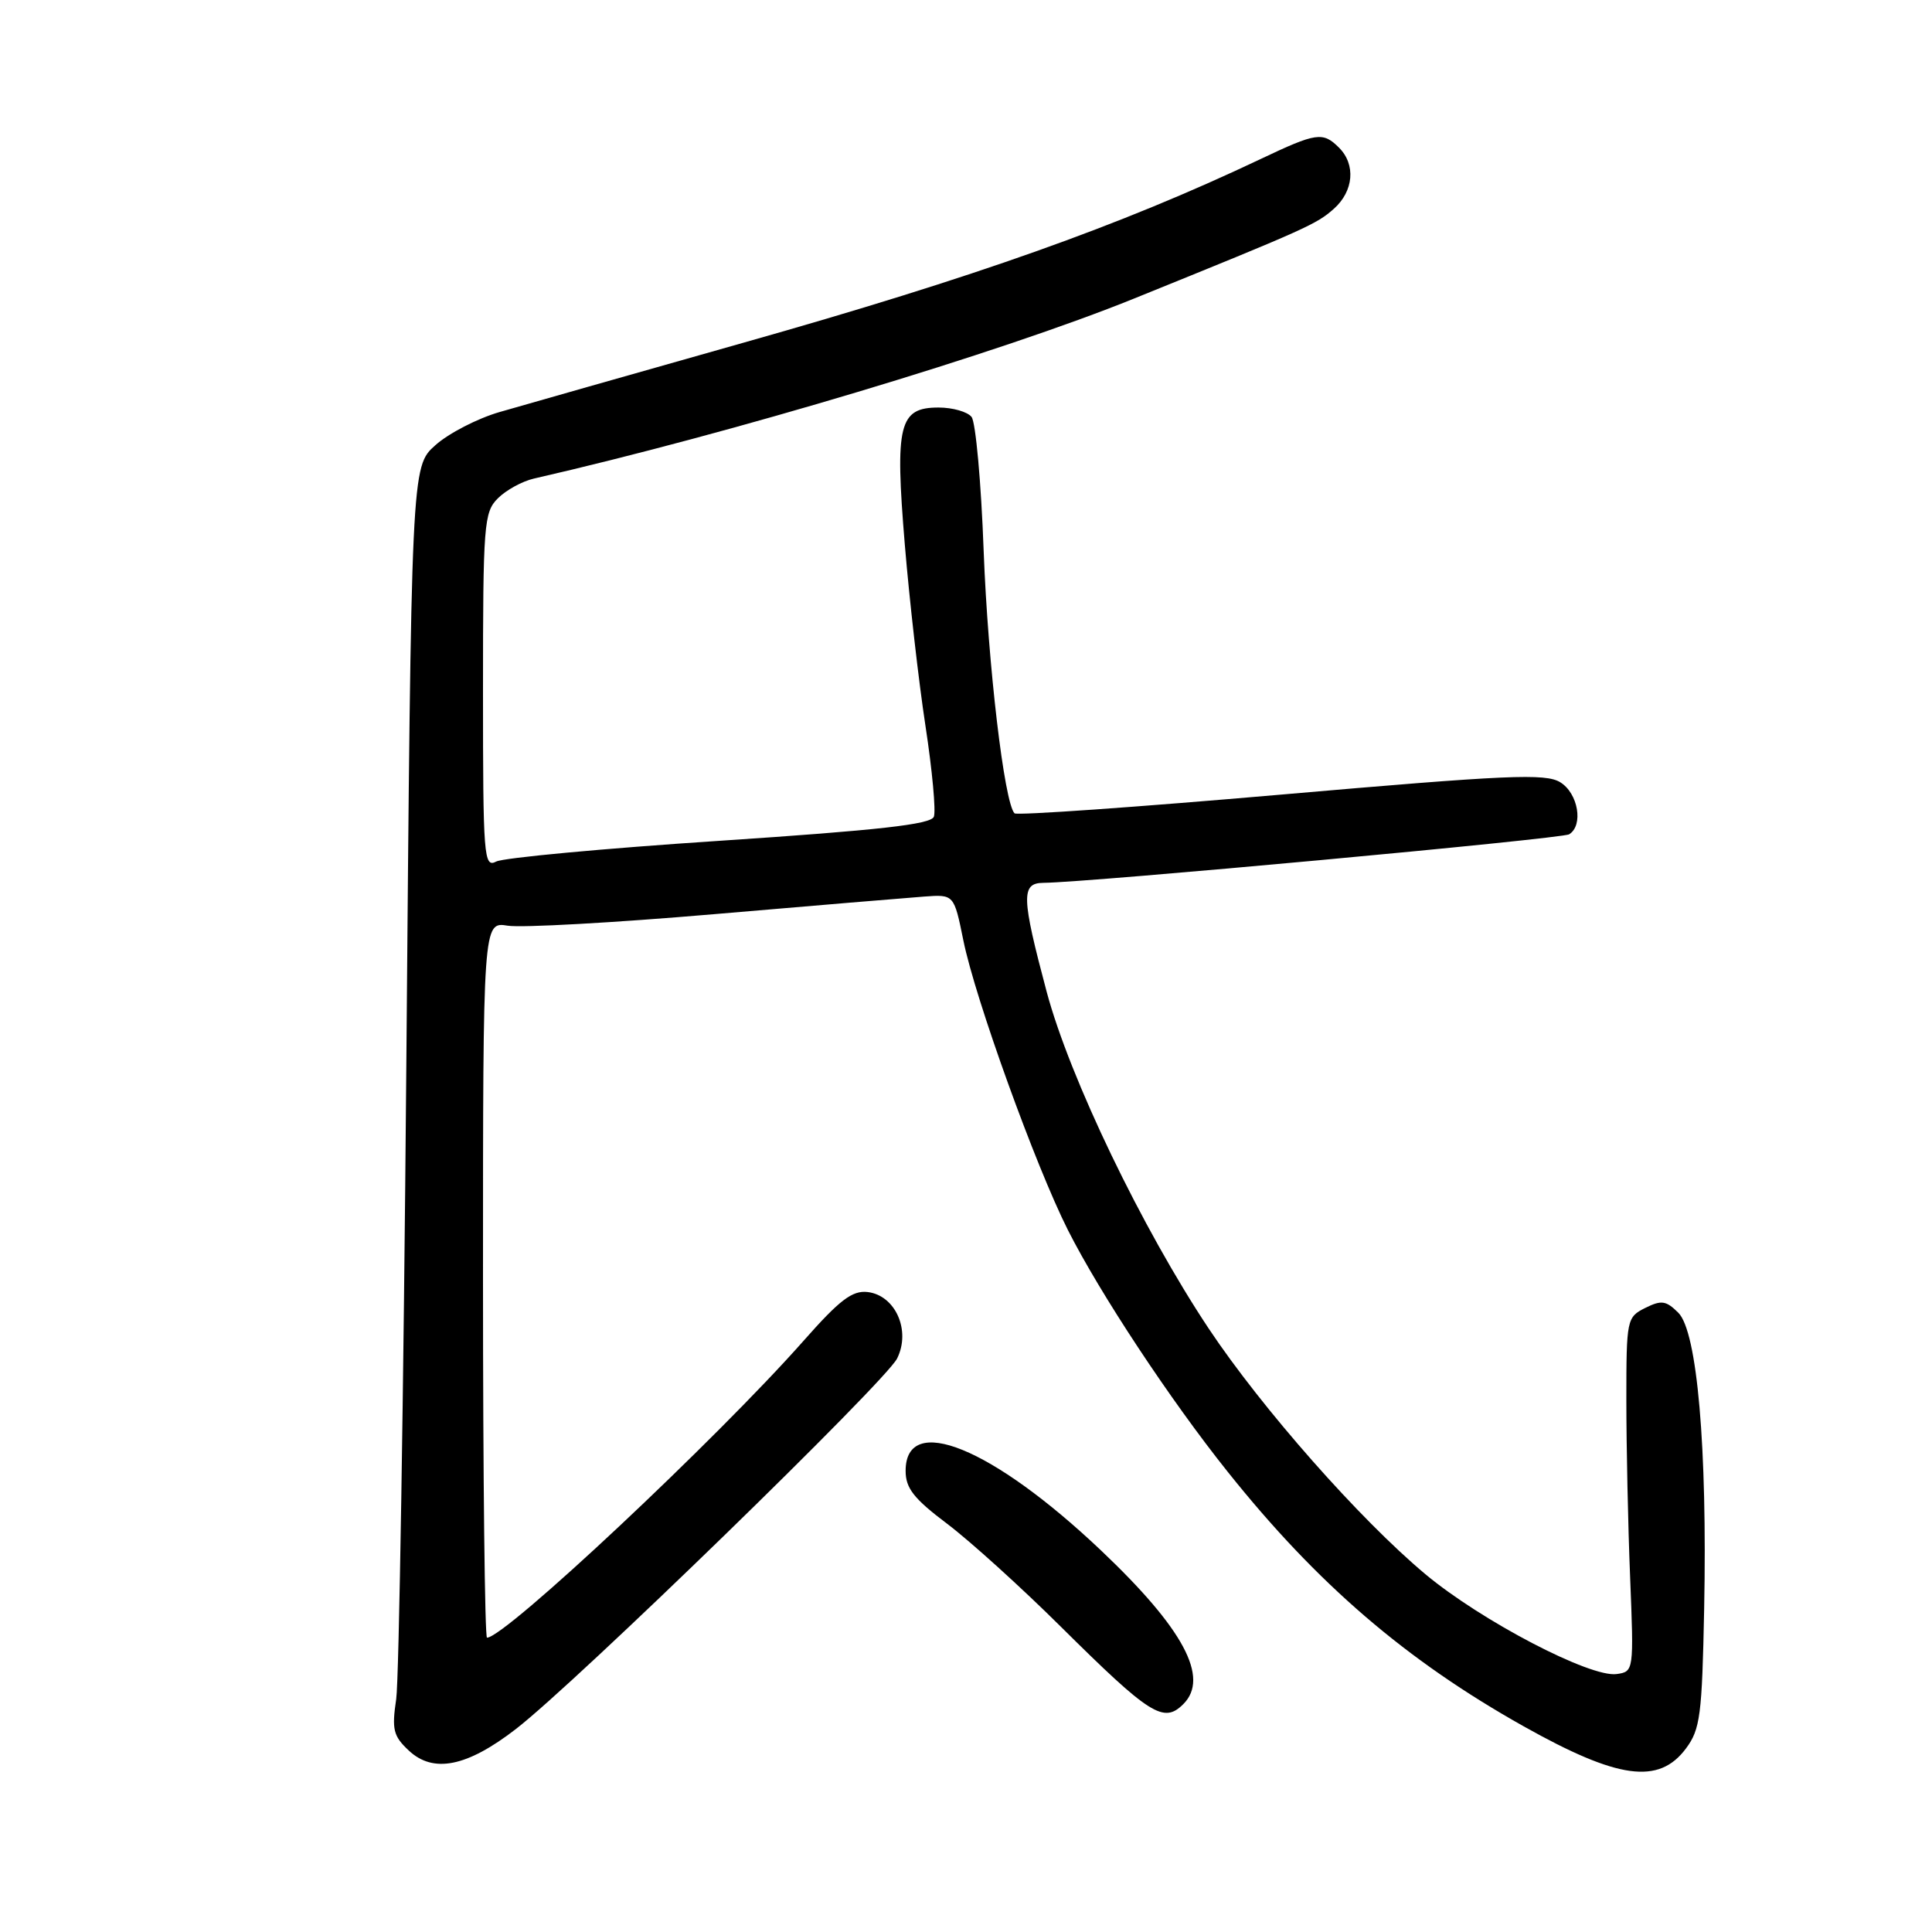 <?xml version="1.0" encoding="UTF-8" standalone="no"?>
<!DOCTYPE svg PUBLIC "-//W3C//DTD SVG 1.1//EN" "http://www.w3.org/Graphics/SVG/1.1/DTD/svg11.dtd" >
<svg xmlns="http://www.w3.org/2000/svg" xmlns:xlink="http://www.w3.org/1999/xlink" version="1.1" viewBox="0 0 256 256">
 <g >
 <path fill="currentColor"
d=" M 223.40 231.68 C 225.29 229.15 225.53 227.27 225.81 213.18 C 226.23 191.82 224.89 176.44 222.39 173.95 C 220.76 172.33 220.15 172.24 218.00 173.31 C 215.56 174.53 215.50 174.83 215.50 185.53 C 215.50 191.56 215.72 202.12 216.00 209.00 C 216.50 221.41 216.48 221.50 214.22 221.82 C 210.73 222.32 196.27 214.77 188.86 208.58 C 180.17 201.31 167.21 186.62 160.18 176.07 C 151.32 162.75 141.76 142.87 138.69 131.42 C 135.34 118.85 135.28 117.01 138.25 116.98 C 144.15 116.94 206.97 111.14 207.92 110.55 C 209.84 109.37 209.12 105.12 206.75 103.66 C 204.80 102.45 199.83 102.67 169.74 105.29 C 150.62 106.95 134.73 108.07 134.43 107.77 C 133.07 106.40 130.91 88.03 130.34 73.00 C 130.01 63.92 129.28 55.94 128.74 55.25 C 128.20 54.56 126.23 54.00 124.36 54.00 C 119.12 54.00 118.57 56.24 119.89 72.14 C 120.50 79.49 121.73 90.31 122.63 96.19 C 123.53 102.07 124.03 107.49 123.74 108.22 C 123.36 109.24 116.42 110.01 95.36 111.41 C 80.04 112.42 66.71 113.66 65.75 114.16 C 64.11 115.01 64.00 113.63 64.00 91.54 C 64.00 69.43 64.12 67.88 65.97 66.03 C 67.06 64.94 69.20 63.77 70.72 63.42 C 96.88 57.43 132.61 46.71 150.27 39.56 C 173.16 30.29 174.45 29.71 176.75 27.66 C 179.37 25.32 179.67 21.81 177.43 19.57 C 175.28 17.43 174.46 17.55 167.00 21.09 C 148.42 29.90 129.11 36.76 98.48 45.42 C 83.64 49.62 69.11 53.75 66.19 54.60 C 63.26 55.45 59.44 57.42 57.69 58.99 C 54.50 61.83 54.50 61.83 53.84 141.17 C 53.48 184.80 52.87 222.58 52.50 225.13 C 51.90 229.17 52.11 230.03 54.16 231.95 C 57.41 235.01 61.87 234.12 68.35 229.11 C 76.31 222.97 117.33 183.09 118.87 180.01 C 120.72 176.30 118.65 171.64 114.96 171.20 C 112.93 170.97 111.26 172.24 106.47 177.67 C 94.97 190.68 66.91 217.00 64.53 217.00 C 64.24 217.00 64.00 195.65 64.00 169.56 C 64.00 122.13 64.00 122.13 67.28 122.66 C 69.09 122.95 81.35 122.27 94.53 121.14 C 107.71 120.01 120.28 118.96 122.46 118.80 C 126.41 118.51 126.41 118.51 127.65 124.61 C 129.21 132.32 137.21 154.48 141.51 163.00 C 145.75 171.39 155.06 185.49 162.66 195.00 C 174.52 209.87 186.30 220.00 201.90 228.75 C 214.41 235.77 219.81 236.50 223.40 231.68 Z  M 156.80 225.80 C 160.30 222.30 156.82 215.80 145.89 205.44 C 131.48 191.78 120.00 187.11 120.00 194.90 C 120.00 197.20 121.08 198.58 125.53 201.93 C 128.57 204.23 135.32 210.34 140.53 215.51 C 152.41 227.29 154.19 228.41 156.80 225.80 Z "/>
</g>
</svg>